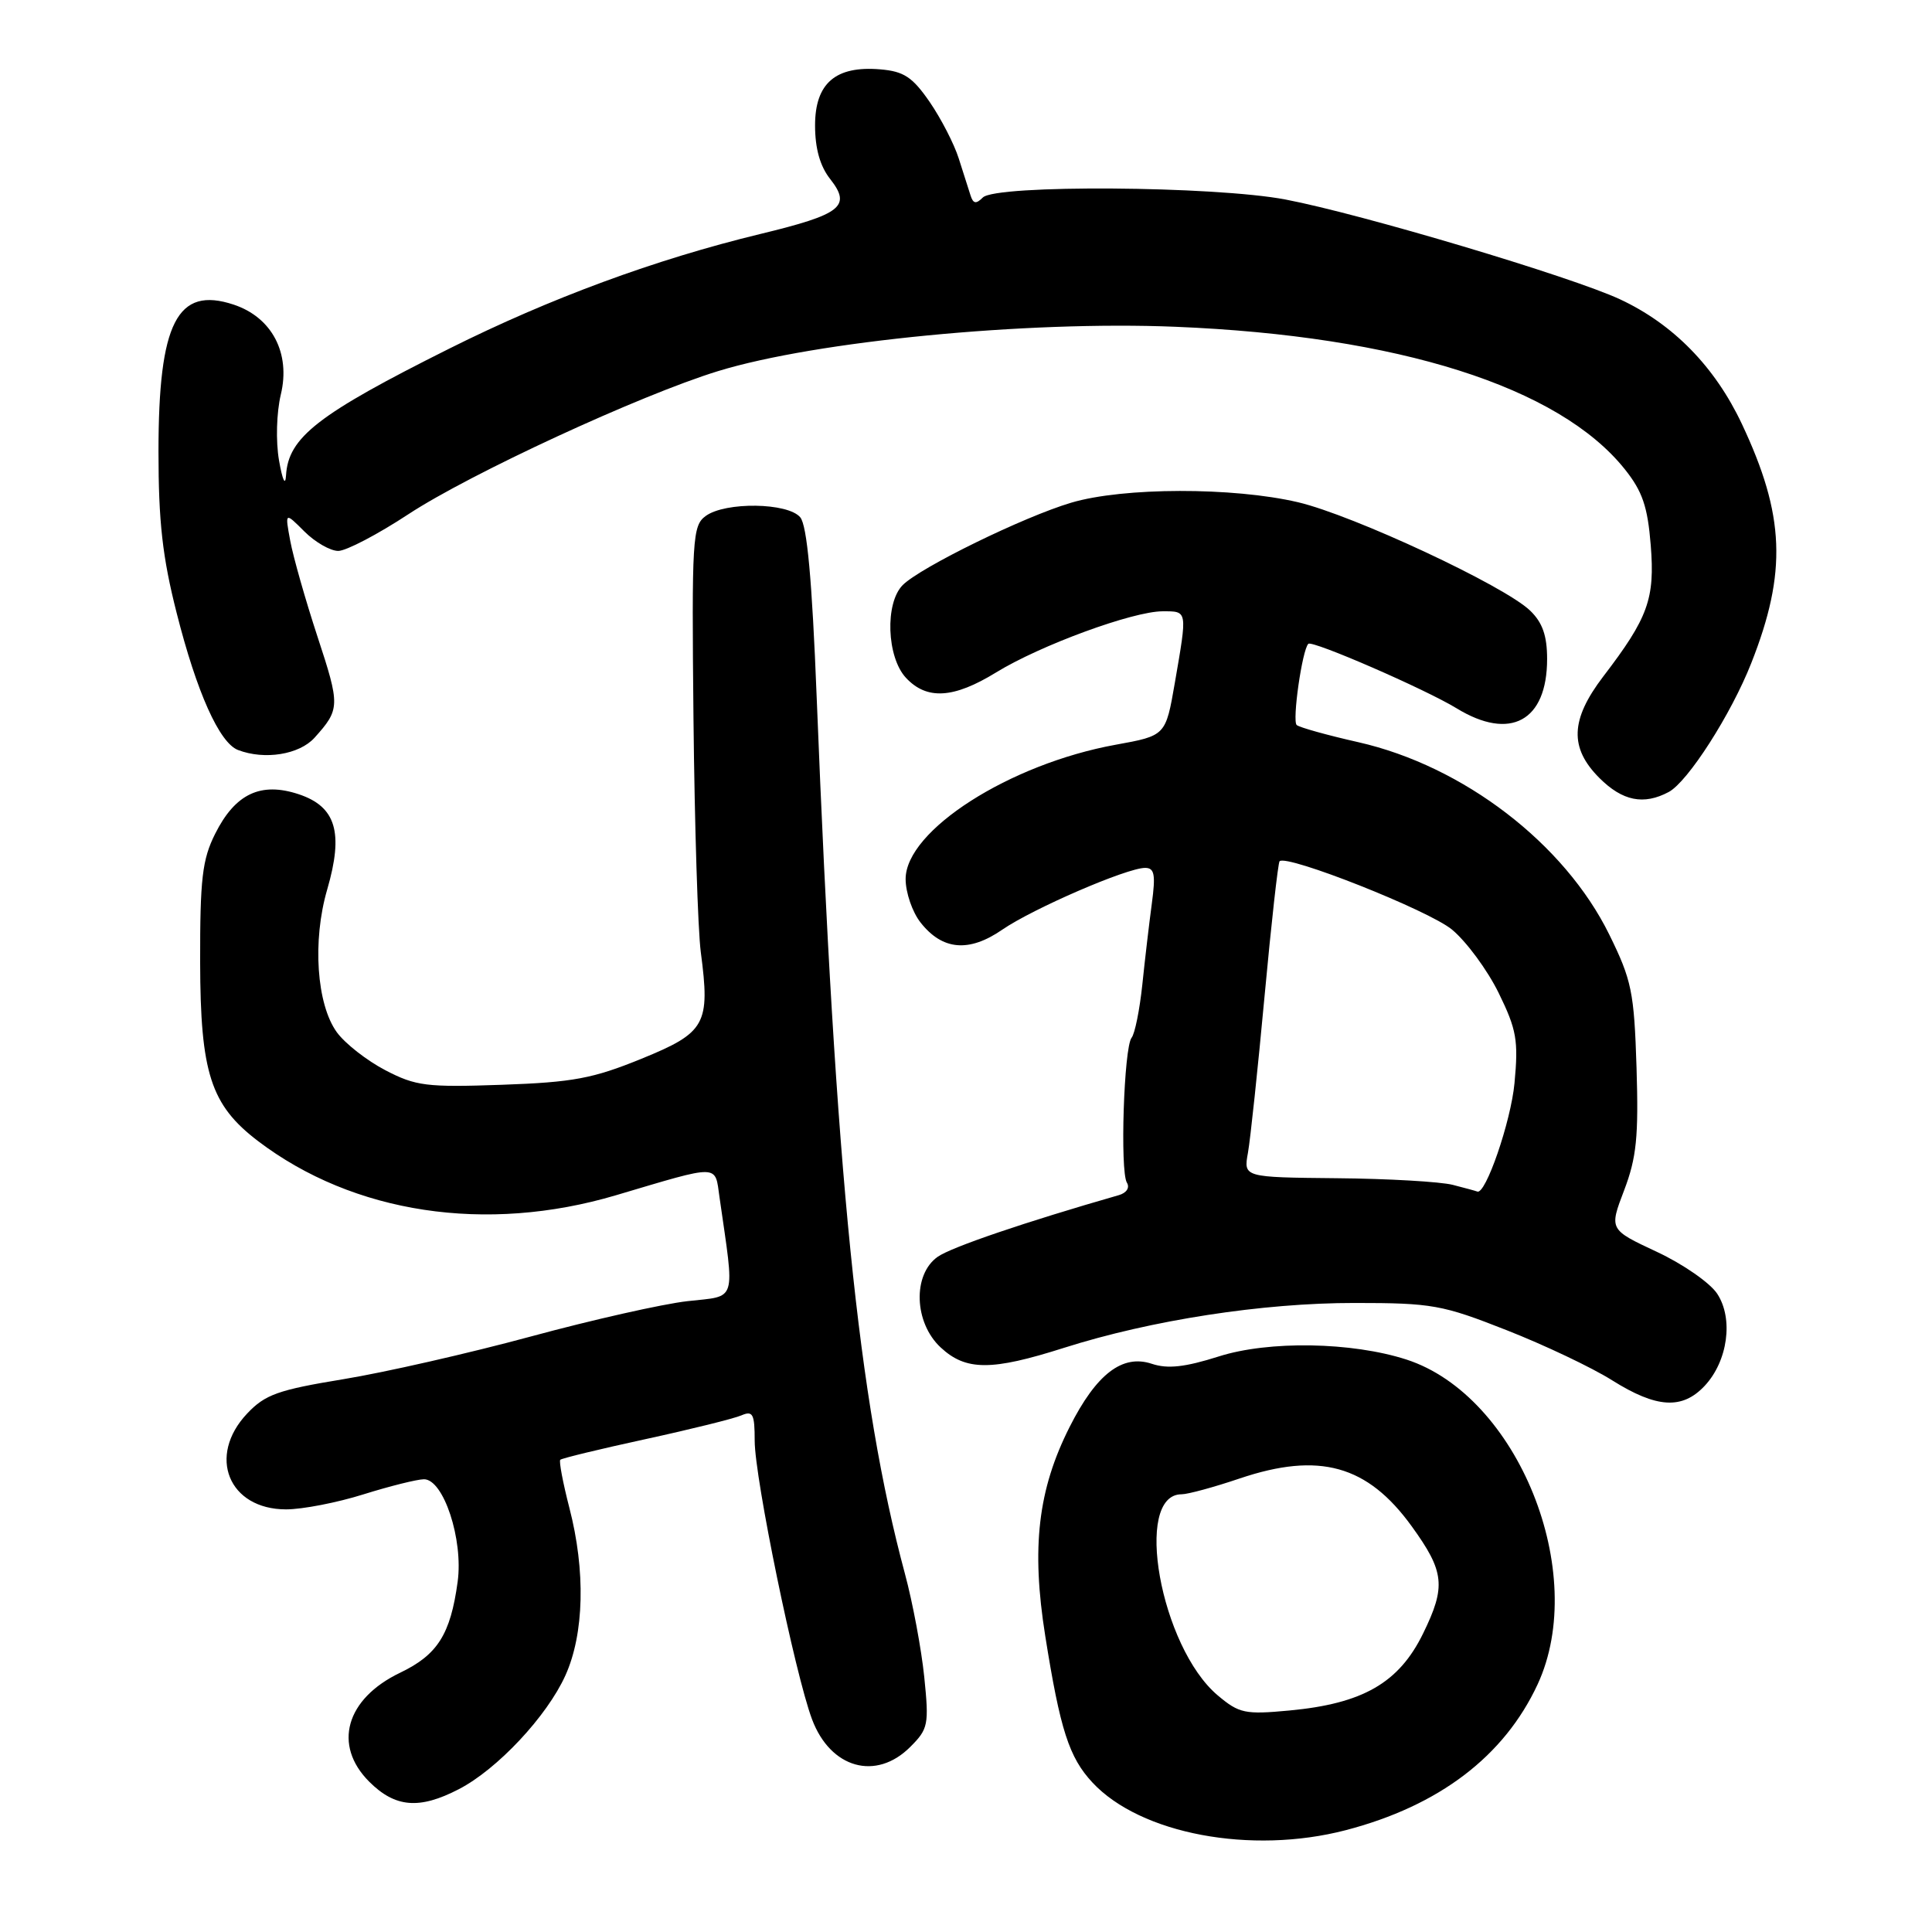 <?xml version="1.0" encoding="UTF-8" standalone="no"?>
<!DOCTYPE svg PUBLIC "-//W3C//DTD SVG 1.1//EN" "http://www.w3.org/Graphics/SVG/1.1/DTD/svg11.dtd" >
<svg xmlns="http://www.w3.org/2000/svg" xmlns:xlink="http://www.w3.org/1999/xlink" version="1.1" viewBox="0 0 256 256">
 <g >
 <path fill="currentColor"
d=" M 178.31 242.51 C 190.68 239.29 199.31 232.72 203.74 223.19 C 210.59 208.41 201.12 184.94 186.37 180.15 C 179.13 177.81 168.12 177.62 161.48 179.74 C 157.00 181.16 154.72 181.41 152.62 180.71 C 148.72 179.41 145.27 182.06 141.73 189.08 C 137.53 197.39 136.64 205.07 138.50 216.77 C 140.48 229.23 141.66 232.87 144.76 236.20 C 151.12 243.02 165.78 245.77 178.31 242.51 Z  M 60.79 237.08 C 65.89 234.45 72.48 227.41 74.92 222.00 C 77.41 216.49 77.61 208.13 75.44 199.78 C 74.59 196.48 74.05 193.62 74.24 193.43 C 74.43 193.23 79.52 192.00 85.55 190.69 C 91.57 189.38 97.29 187.96 98.25 187.54 C 99.76 186.89 100.00 187.36 100.00 190.90 C 100.00 195.86 105.33 221.77 107.60 227.82 C 110.04 234.32 116.08 236.02 120.62 231.47 C 123.00 229.09 123.11 228.53 122.47 222.22 C 122.09 218.52 120.94 212.35 119.90 208.50 C 113.71 185.46 110.74 155.91 108.21 92.30 C 107.60 76.79 106.94 69.64 106.04 68.55 C 104.41 66.59 96.11 66.47 93.51 68.37 C 91.75 69.65 91.65 71.31 91.89 95.29 C 92.04 109.35 92.47 123.24 92.86 126.17 C 94.12 135.73 93.51 136.82 85.00 140.29 C 78.57 142.91 75.93 143.41 66.50 143.74 C 56.52 144.09 55.09 143.91 51.06 141.81 C 48.62 140.54 45.73 138.28 44.64 136.79 C 41.95 133.09 41.37 124.66 43.36 117.85 C 45.55 110.31 44.52 106.88 39.58 105.24 C 34.55 103.57 31.16 105.17 28.50 110.50 C 26.80 113.89 26.50 116.47 26.52 127.50 C 26.55 142.18 27.92 146.42 34.18 151.19 C 46.82 160.81 64.43 163.48 81.64 158.37 C 95.53 154.25 94.71 154.23 95.34 158.65 C 97.37 172.83 97.73 171.66 91.10 172.41 C 87.81 172.78 78.45 174.89 70.31 177.10 C 62.16 179.31 51.00 181.85 45.50 182.75 C 36.85 184.17 35.13 184.78 32.75 187.30 C 27.42 192.94 30.29 200.00 37.91 200.00 C 40.06 200.00 44.67 199.11 48.16 198.01 C 51.65 196.92 55.25 196.02 56.17 196.01 C 58.77 195.99 61.41 204.00 60.64 209.60 C 59.69 216.57 57.98 219.27 53.01 221.65 C 45.82 225.10 44.08 231.24 48.92 236.08 C 52.36 239.52 55.56 239.79 60.79 237.08 Z  M 225.87 183.64 C 228.94 180.37 229.72 174.74 227.54 171.43 C 226.60 169.99 223.00 167.49 219.53 165.87 C 213.22 162.92 213.22 162.92 215.21 157.71 C 216.85 153.39 217.13 150.63 216.85 141.48 C 216.53 131.42 216.21 129.88 213.23 123.82 C 207.30 111.77 193.91 101.51 180.01 98.35 C 175.88 97.42 172.19 96.39 171.82 96.07 C 171.20 95.55 172.54 86.12 173.36 85.31 C 173.87 84.80 188.84 91.31 193.00 93.85 C 200.12 98.21 205.00 95.55 205.00 87.32 C 205.00 84.23 204.39 82.49 202.75 80.91 C 199.33 77.61 179.33 68.28 172.00 66.55 C 163.38 64.53 148.84 64.56 141.94 66.61 C 135.64 68.48 121.99 75.16 119.62 77.52 C 117.24 79.90 117.49 87.07 120.04 89.81 C 122.80 92.78 126.36 92.56 131.99 89.10 C 137.83 85.51 150.11 81.00 154.06 81.00 C 157.38 81.00 157.34 80.81 155.67 90.49 C 154.46 97.48 154.46 97.48 147.84 98.68 C 133.77 101.23 120.00 110.04 120.00 116.48 C 120.00 118.27 120.89 120.86 121.98 122.24 C 124.87 125.92 128.39 126.23 132.80 123.19 C 136.87 120.39 149.32 115.00 151.73 115.00 C 152.98 115.00 153.14 115.88 152.62 119.75 C 152.27 122.36 151.70 127.20 151.36 130.50 C 151.01 133.80 150.38 136.96 149.94 137.51 C 148.92 138.81 148.39 155.21 149.32 156.71 C 149.73 157.37 149.27 158.07 148.26 158.36 C 135.86 161.92 126.07 165.25 124.25 166.53 C 120.90 168.89 121.11 175.27 124.65 178.55 C 127.99 181.65 131.36 181.66 141.00 178.59 C 152.55 174.92 167.32 172.64 179.50 172.65 C 189.76 172.65 191.12 172.90 199.62 176.25 C 204.64 178.22 210.94 181.21 213.62 182.90 C 219.50 186.59 222.90 186.80 225.87 183.64 Z  M 221.12 104.94 C 223.66 103.57 229.38 94.65 232.05 87.87 C 236.81 75.81 236.51 68.27 230.80 56.16 C 227.23 48.59 221.70 42.94 214.66 39.66 C 208.22 36.66 180.41 28.36 170.35 26.44 C 160.94 24.64 131.96 24.44 130.23 26.17 C 129.34 27.06 128.96 27.00 128.61 25.92 C 128.36 25.14 127.65 22.93 127.04 21.00 C 126.43 19.07 124.69 15.70 123.18 13.50 C 120.90 10.20 119.76 9.45 116.63 9.19 C 110.72 8.69 108.00 11.03 108.00 16.62 C 108.00 19.67 108.66 22.03 110.01 23.73 C 112.85 27.35 111.50 28.40 100.72 31.01 C 86.84 34.37 72.88 39.52 59.54 46.19 C 42.12 54.90 38.19 57.95 37.90 63.00 C 37.81 64.46 37.43 63.63 36.97 61.00 C 36.53 58.44 36.64 54.68 37.21 52.28 C 38.53 46.79 36.03 42.04 30.95 40.36 C 23.48 37.89 21.00 42.74 21.00 59.84 C 21.00 69.12 21.53 73.84 23.41 81.23 C 26.07 91.74 29.07 98.43 31.54 99.38 C 35.06 100.73 39.66 99.99 41.68 97.75 C 45.07 93.98 45.08 93.51 42.07 84.36 C 40.47 79.49 38.85 73.78 38.46 71.67 C 37.75 67.84 37.75 67.84 40.33 70.42 C 41.75 71.84 43.77 73.00 44.82 73.00 C 45.86 73.00 50.05 70.81 54.11 68.14 C 62.27 62.78 84.80 52.36 95.13 49.18 C 108.04 45.21 136.05 42.49 155.77 43.30 C 185.30 44.51 206.56 51.25 215.29 62.17 C 217.63 65.10 218.32 67.12 218.73 72.23 C 219.30 79.34 218.40 81.85 212.43 89.65 C 208.08 95.36 207.94 99.09 211.92 103.08 C 214.99 106.15 217.80 106.71 221.12 104.94 Z  M 161.36 224.65 C 153.76 218.25 150.12 198.00 156.57 198.00 C 157.39 198.00 160.86 197.06 164.28 195.90 C 174.79 192.36 181.19 194.13 187.05 202.23 C 191.41 208.25 191.62 210.21 188.57 216.44 C 185.37 222.99 180.59 225.74 170.86 226.65 C 164.97 227.20 164.20 227.04 161.36 224.65 Z  M 192.50 157.00 C 190.85 156.58 183.94 156.18 177.14 156.12 C 164.77 156.00 164.77 156.00 165.36 152.75 C 165.68 150.96 166.67 141.62 167.56 132.00 C 168.45 122.38 169.35 114.33 169.55 114.12 C 170.49 113.17 189.29 120.61 192.39 123.17 C 194.30 124.75 197.09 128.53 198.58 131.57 C 200.96 136.43 201.21 137.86 200.68 143.51 C 200.21 148.60 196.82 158.44 195.73 157.88 C 195.60 157.82 194.15 157.42 192.50 157.00 Z "/>
</g>
</svg>